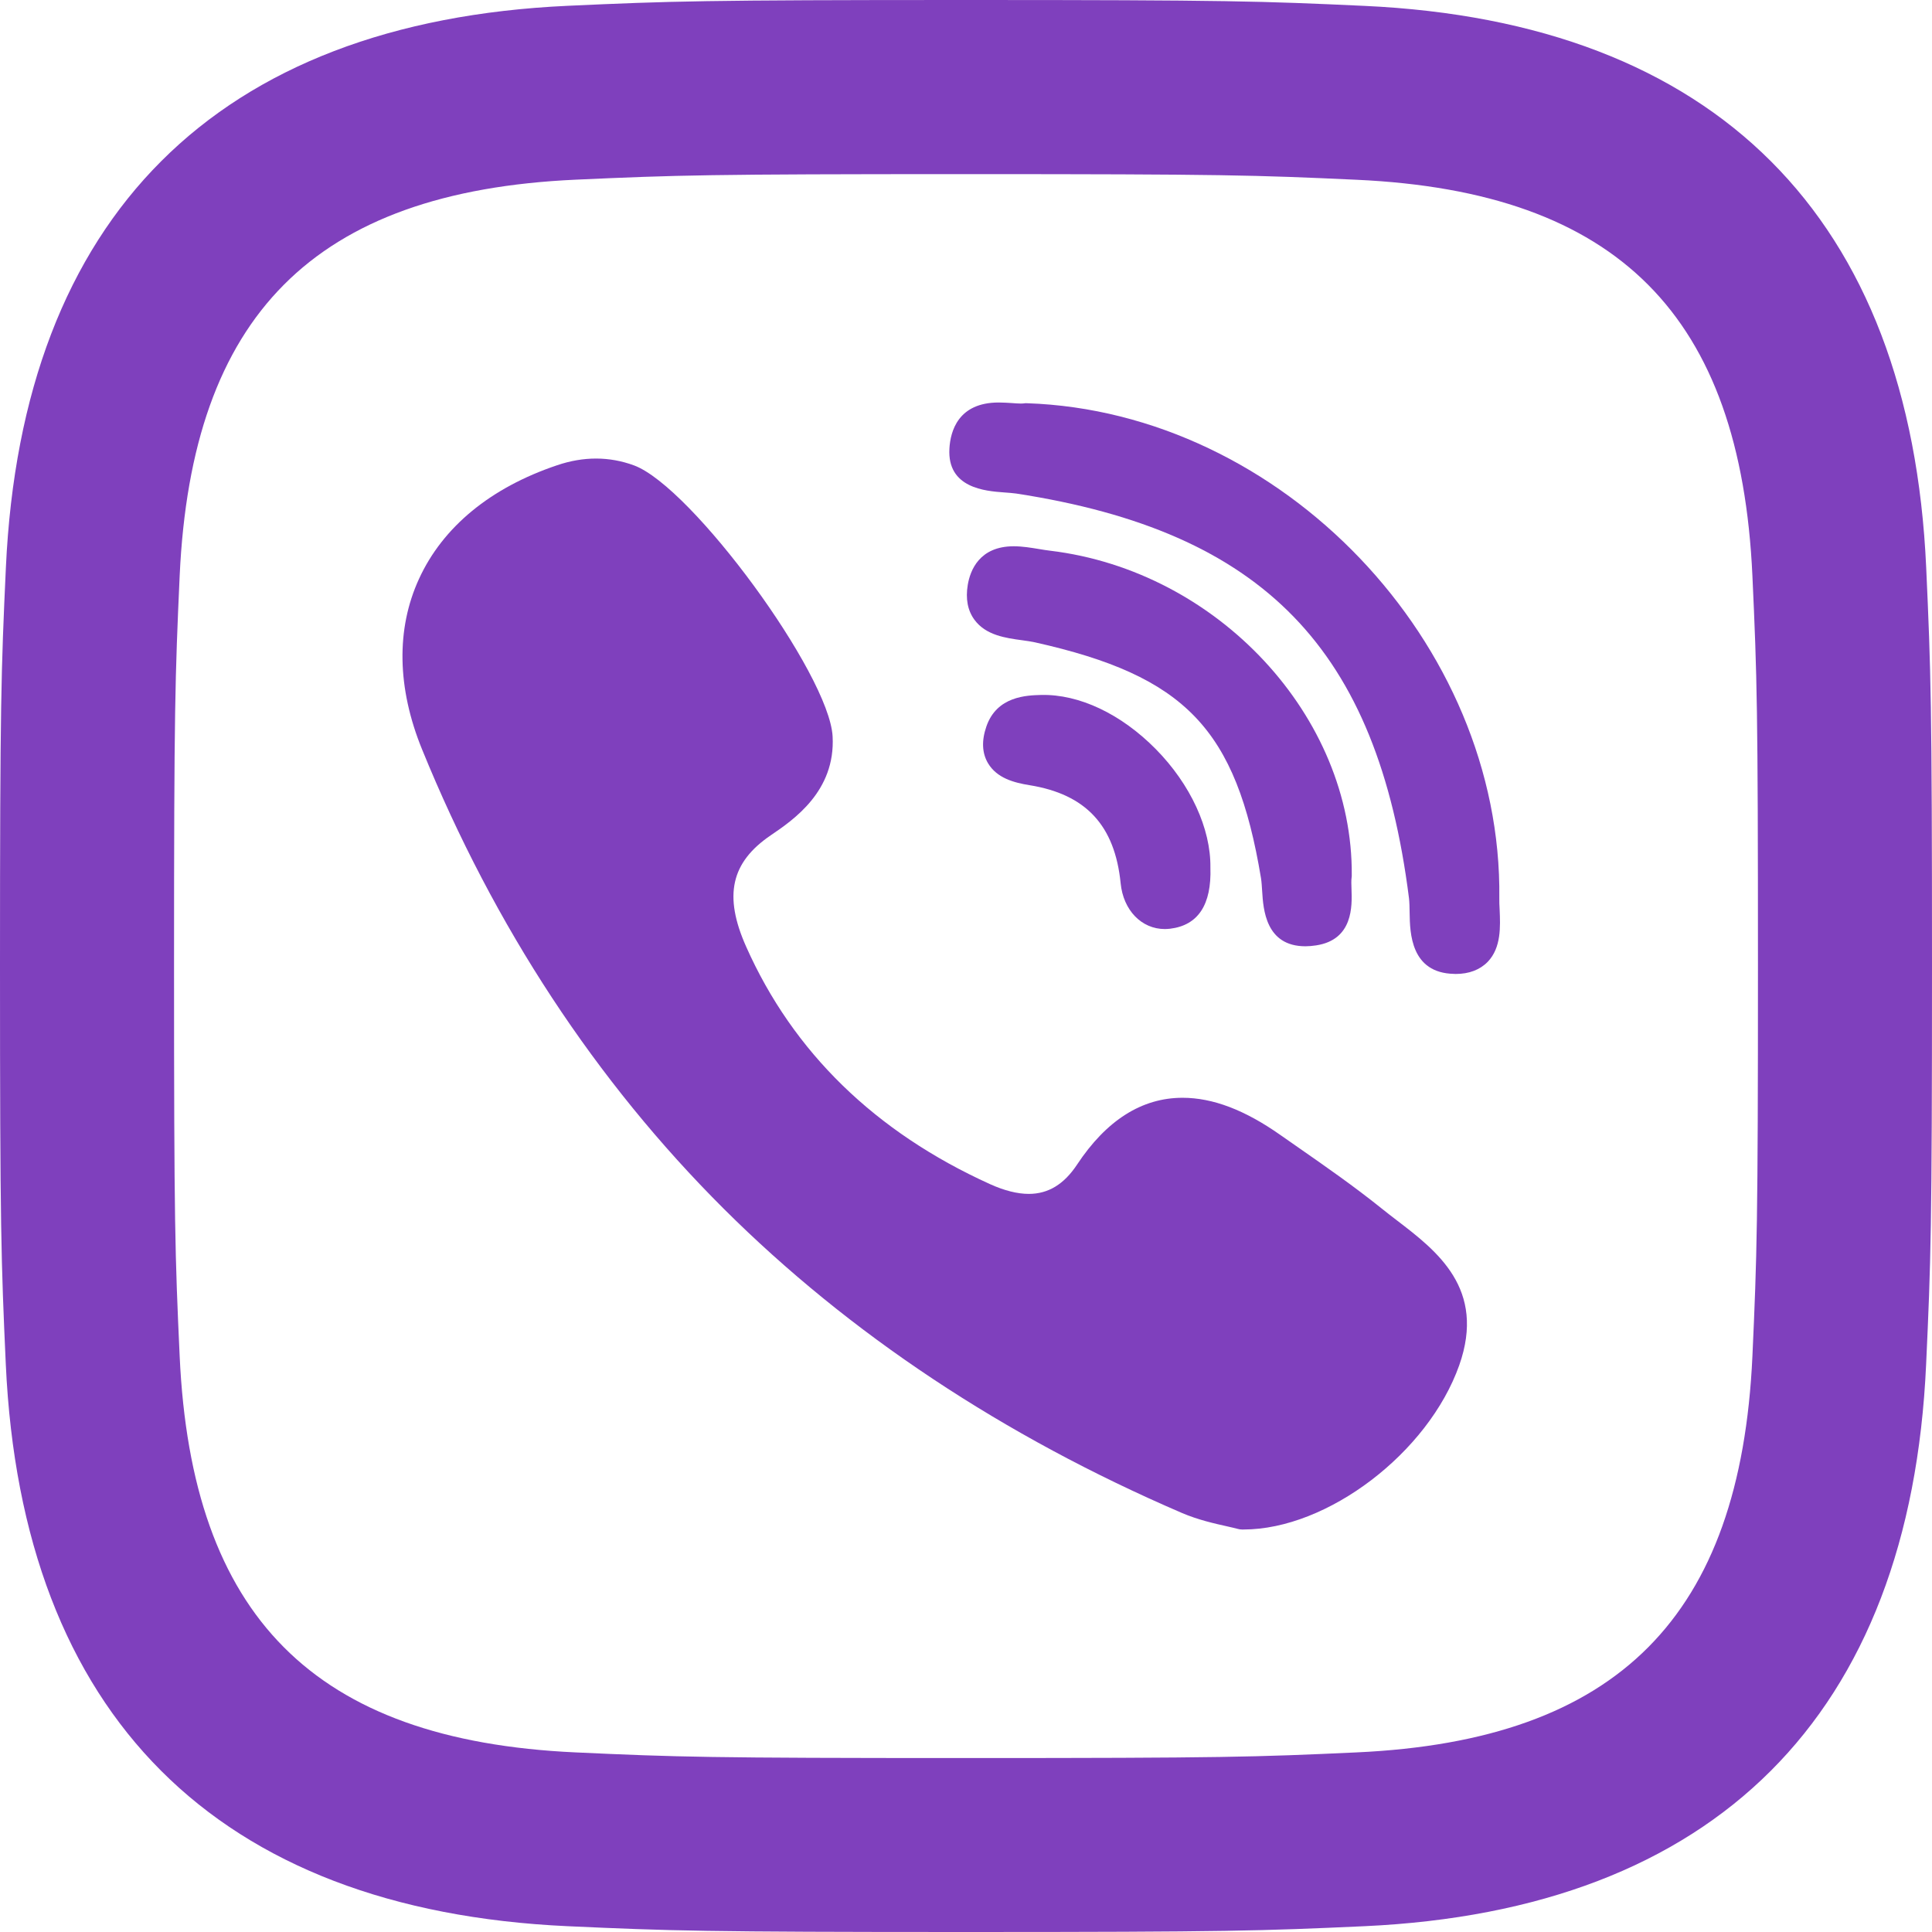 <svg width="24" height="24" viewBox="0 0 24 24" fill="none" xmlns="http://www.w3.org/2000/svg">
<path d="M12 2.163C15.204 2.163 15.584 2.175 16.85 2.233C20.102 2.381 21.621 3.924 21.769 7.152C21.827 8.417 21.838 8.797 21.838 12.001C21.838 15.206 21.826 15.585 21.769 16.85C21.62 20.075 20.105 21.621 16.85 21.769C15.584 21.827 15.206 21.839 12 21.839C8.796 21.839 8.416 21.827 7.151 21.769C3.891 21.62 2.38 20.07 2.232 16.849C2.174 15.584 2.162 15.205 2.162 12C2.162 8.796 2.175 8.417 2.232 7.151C2.381 3.924 3.896 2.38 7.151 2.232C8.417 2.175 8.796 2.163 12 2.163ZM12 0C8.741 0 8.333 0.014 7.053 0.072C2.695 0.272 0.273 2.69 0.073 7.052C0.014 8.333 0 8.741 0 12C0 15.259 0.014 15.668 0.072 16.948C0.272 21.306 2.69 23.728 7.052 23.928C8.333 23.986 8.741 24 12 24C15.259 24 15.668 23.986 16.948 23.928C21.302 23.728 23.73 21.31 23.927 16.948C23.986 15.668 24 15.259 24 12C24 8.741 23.986 8.333 23.928 7.053C23.732 2.699 21.311 0.273 16.949 0.073C15.668 0.014 15.259 0 12 0Z" fill="#7F40BD"/>
<path d="M16.792 10.875C16.809 8.901 15.128 7.092 13.045 6.841C13.003 6.836 12.958 6.829 12.911 6.821C12.807 6.804 12.701 6.786 12.593 6.786C12.166 6.786 12.052 7.086 12.022 7.265C11.993 7.439 12.021 7.585 12.105 7.699C12.246 7.892 12.495 7.926 12.695 7.953C12.753 7.961 12.809 7.969 12.855 7.979C14.726 8.397 15.357 9.055 15.665 10.911C15.672 10.956 15.675 11.012 15.679 11.071C15.693 11.293 15.721 11.755 16.217 11.755H16.217C16.258 11.755 16.302 11.751 16.349 11.744C16.811 11.674 16.796 11.252 16.789 11.049C16.787 10.992 16.785 10.938 16.79 10.902C16.792 10.893 16.792 10.884 16.792 10.875Z" fill="#7F40BD"/>
<path d="M12.472 6.117C12.528 6.121 12.58 6.125 12.624 6.131C15.697 6.604 17.111 8.06 17.503 11.158C17.509 11.21 17.51 11.275 17.511 11.343C17.515 11.585 17.523 12.088 18.064 12.098L18.081 12.099C18.25 12.099 18.385 12.047 18.482 11.947C18.65 11.771 18.638 11.509 18.629 11.299C18.626 11.247 18.624 11.199 18.625 11.156C18.664 7.988 15.922 5.116 12.757 5.009C12.743 5.008 12.731 5.009 12.718 5.011C12.712 5.012 12.7 5.013 12.681 5.013C12.649 5.013 12.61 5.01 12.569 5.007C12.519 5.004 12.463 5 12.406 5C11.902 5 11.806 5.358 11.794 5.572C11.765 6.065 12.243 6.1 12.472 6.117Z" fill="#7F40BD"/>
<path d="M17.354 15.161C17.289 15.111 17.221 15.059 17.158 15.008C16.822 14.738 16.465 14.489 16.12 14.249C16.048 14.199 15.977 14.149 15.905 14.099C15.463 13.788 15.065 13.637 14.69 13.637C14.184 13.637 13.743 13.917 13.379 14.468C13.217 14.712 13.022 14.831 12.78 14.831C12.638 14.831 12.476 14.79 12.299 14.71C10.871 14.063 9.852 13.07 9.269 11.76C8.987 11.127 9.079 10.713 9.575 10.376C9.856 10.185 10.38 9.829 10.343 9.148C10.301 8.374 8.594 6.046 7.875 5.781C7.57 5.669 7.25 5.668 6.922 5.779C6.095 6.057 5.501 6.545 5.205 7.191C4.919 7.814 4.932 8.547 5.243 9.309C6.14 11.512 7.402 13.432 8.992 15.017C10.55 16.569 12.464 17.84 14.681 18.794C14.881 18.88 15.091 18.927 15.244 18.961C15.296 18.973 15.341 18.983 15.374 18.992C15.392 18.997 15.41 19 15.429 19L15.447 19C15.447 19 15.447 19 15.447 19C16.49 19 17.742 18.047 18.127 16.96C18.463 16.009 17.848 15.539 17.354 15.161Z" fill="#7F40BD"/>
<path d="M12.933 8.633C12.755 8.638 12.383 8.647 12.253 9.025C12.192 9.202 12.199 9.356 12.274 9.482C12.385 9.667 12.597 9.723 12.79 9.754C13.49 9.867 13.849 10.254 13.921 10.972C13.954 11.307 14.18 11.541 14.47 11.541H14.47C14.491 11.541 14.513 11.539 14.535 11.537C14.883 11.495 15.052 11.239 15.036 10.776C15.042 10.293 14.789 9.744 14.359 9.307C13.927 8.869 13.407 8.622 12.933 8.633Z" fill="#7F40BD"/>
</svg>
